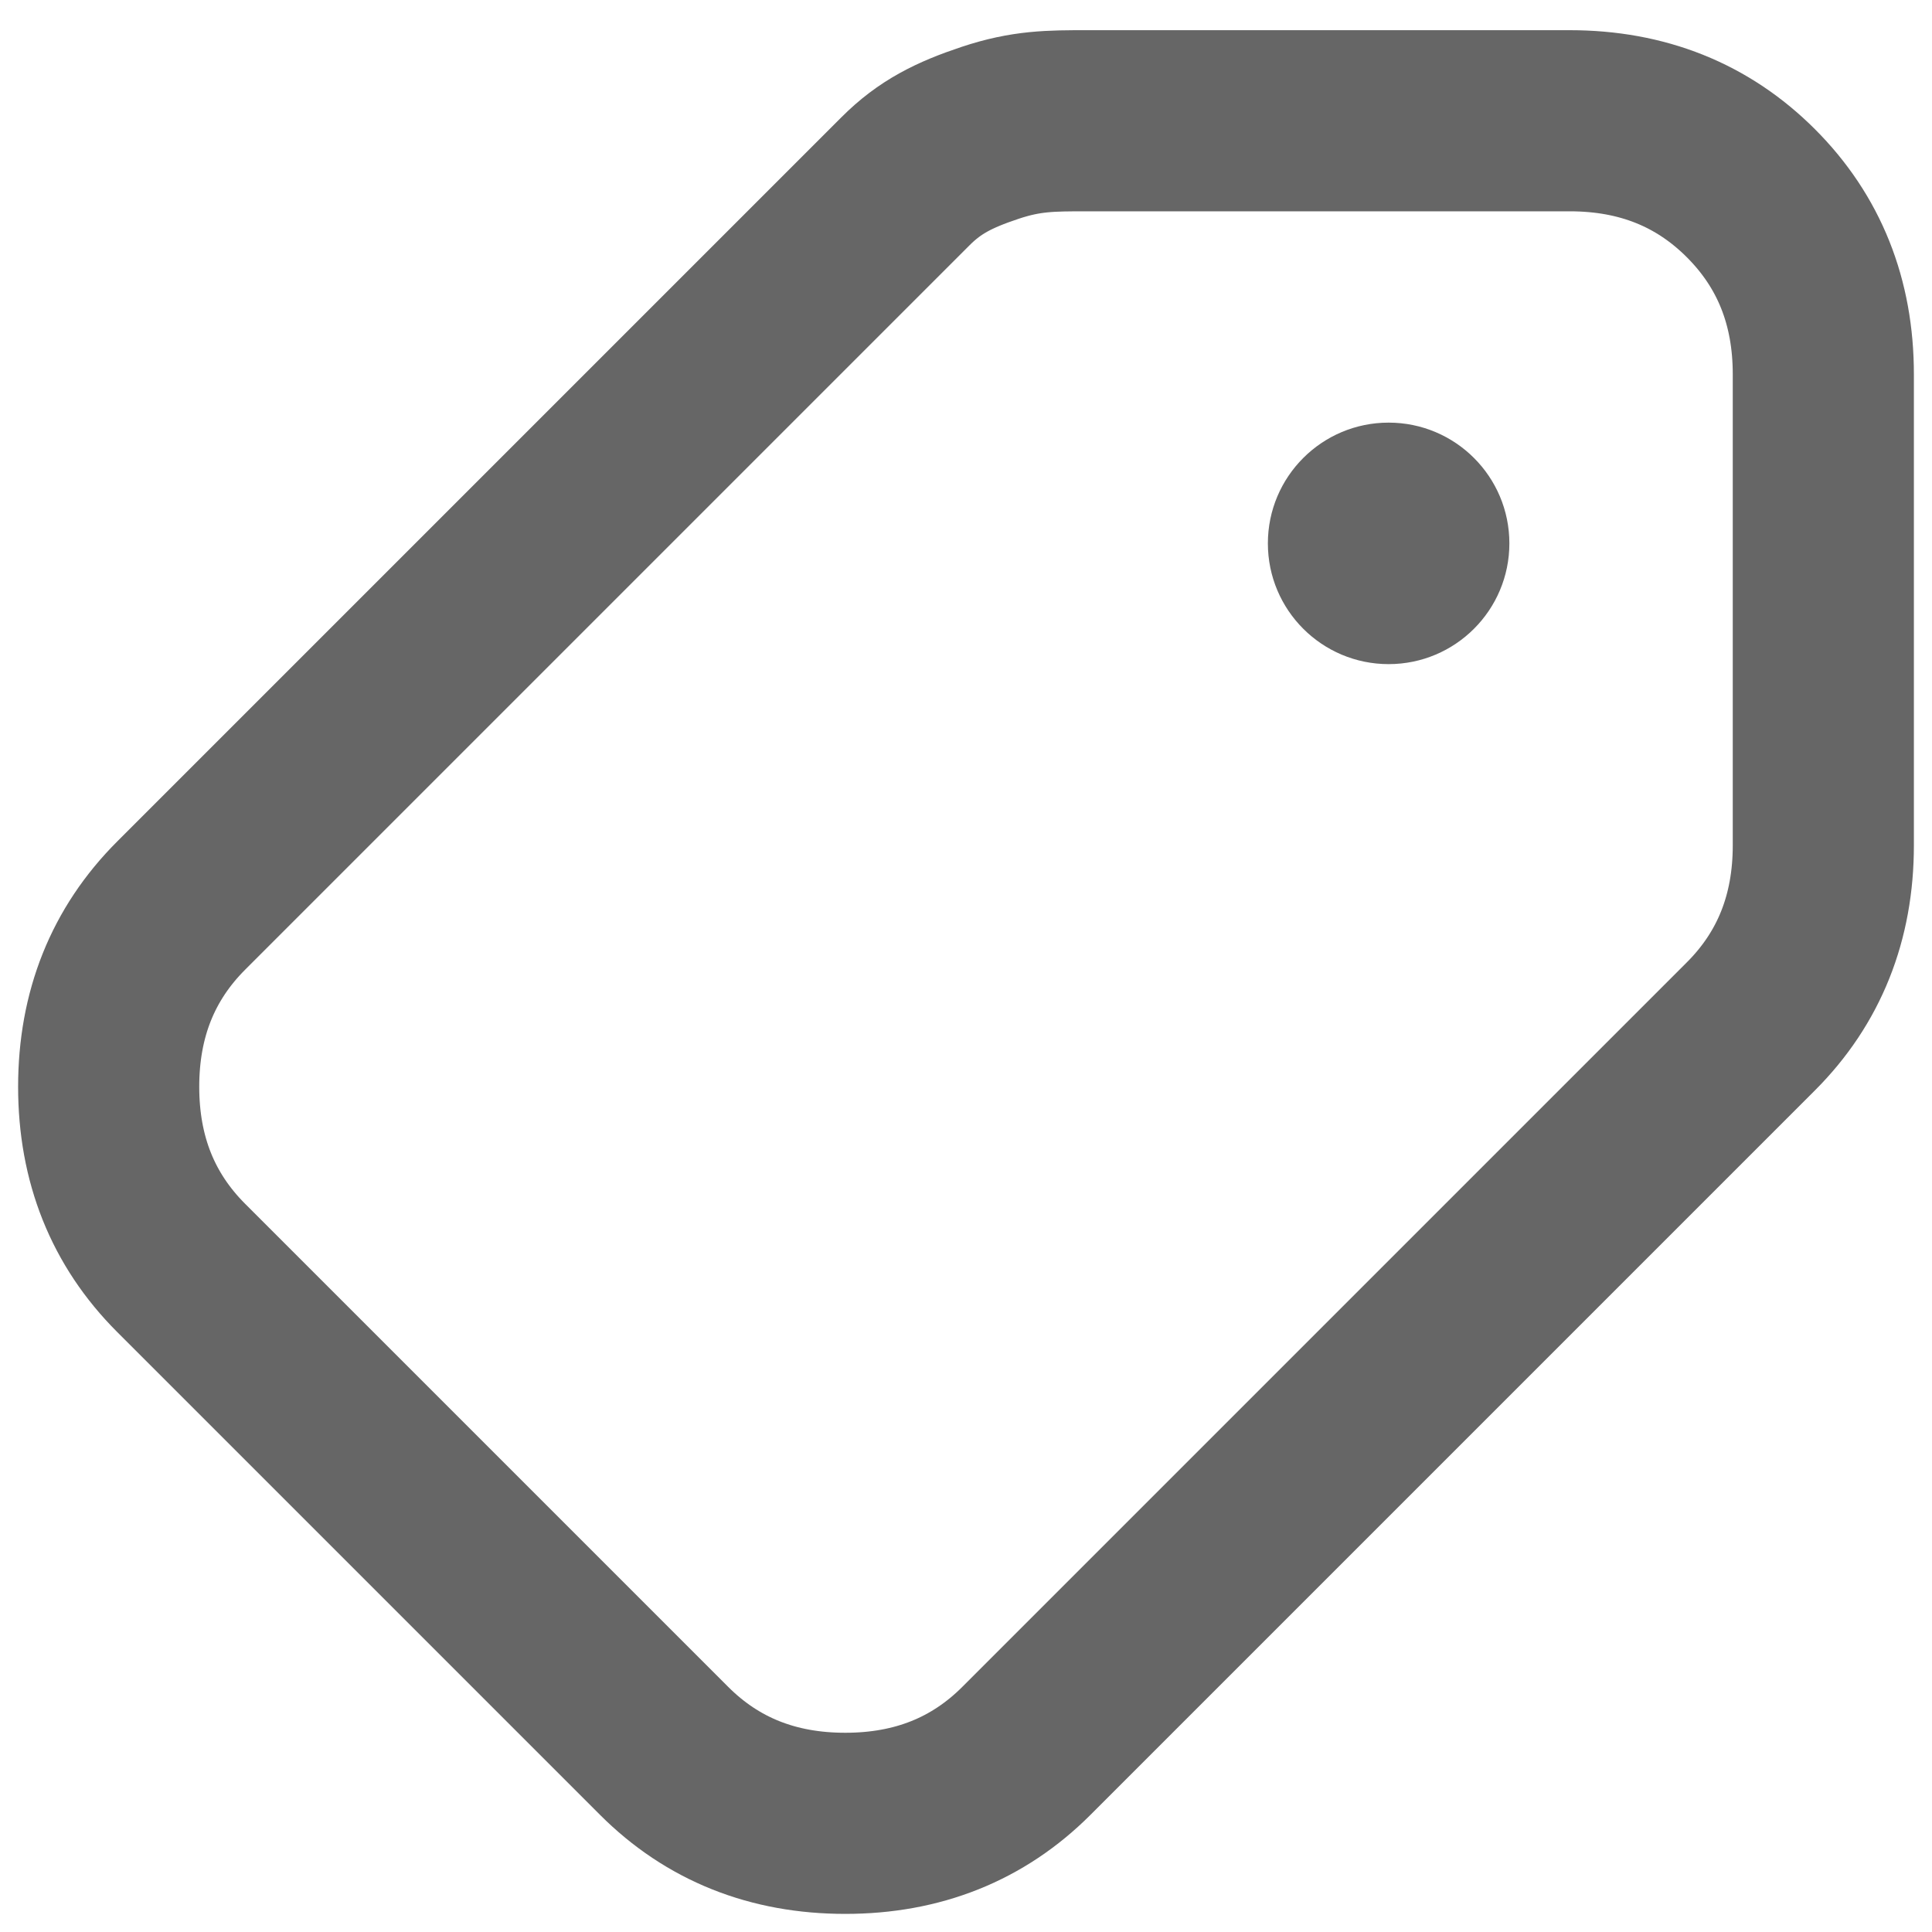 <?xml version="1.0" encoding="UTF-8"?>
<svg width="16" height="16" viewBox="0 0 16 16" fill="none" xmlns="http://www.w3.org/2000/svg">
    <path d="M14.5 8.5L8.5 14.5C8.1 14.9 7.6 15.1 7 15.1C6.4 15.1 5.9 14.9 5.5 14.5L1.5 10.5C1.1 10.1 0.9 9.6 0.9 9C0.9 8.4 1.1 7.9 1.5 7.5L7.5 1.5C7.7 1.3 7.9 1.2 8.2 1.1C8.5 1 8.7 1 9 1H13C13.6 1 14.1 1.2 14.5 1.6C14.9 2 15.1 2.5 15.1 3.1V7C15.1 7.6 14.9 8.1 14.5 8.5Z" 
        stroke="#666666" 
        stroke-width="1.5" 
        stroke-linecap="round" 
        stroke-linejoin="round"/>
    <circle cx="11.5" cy="4.5" r="1" fill="#666666"/>
</svg> 
